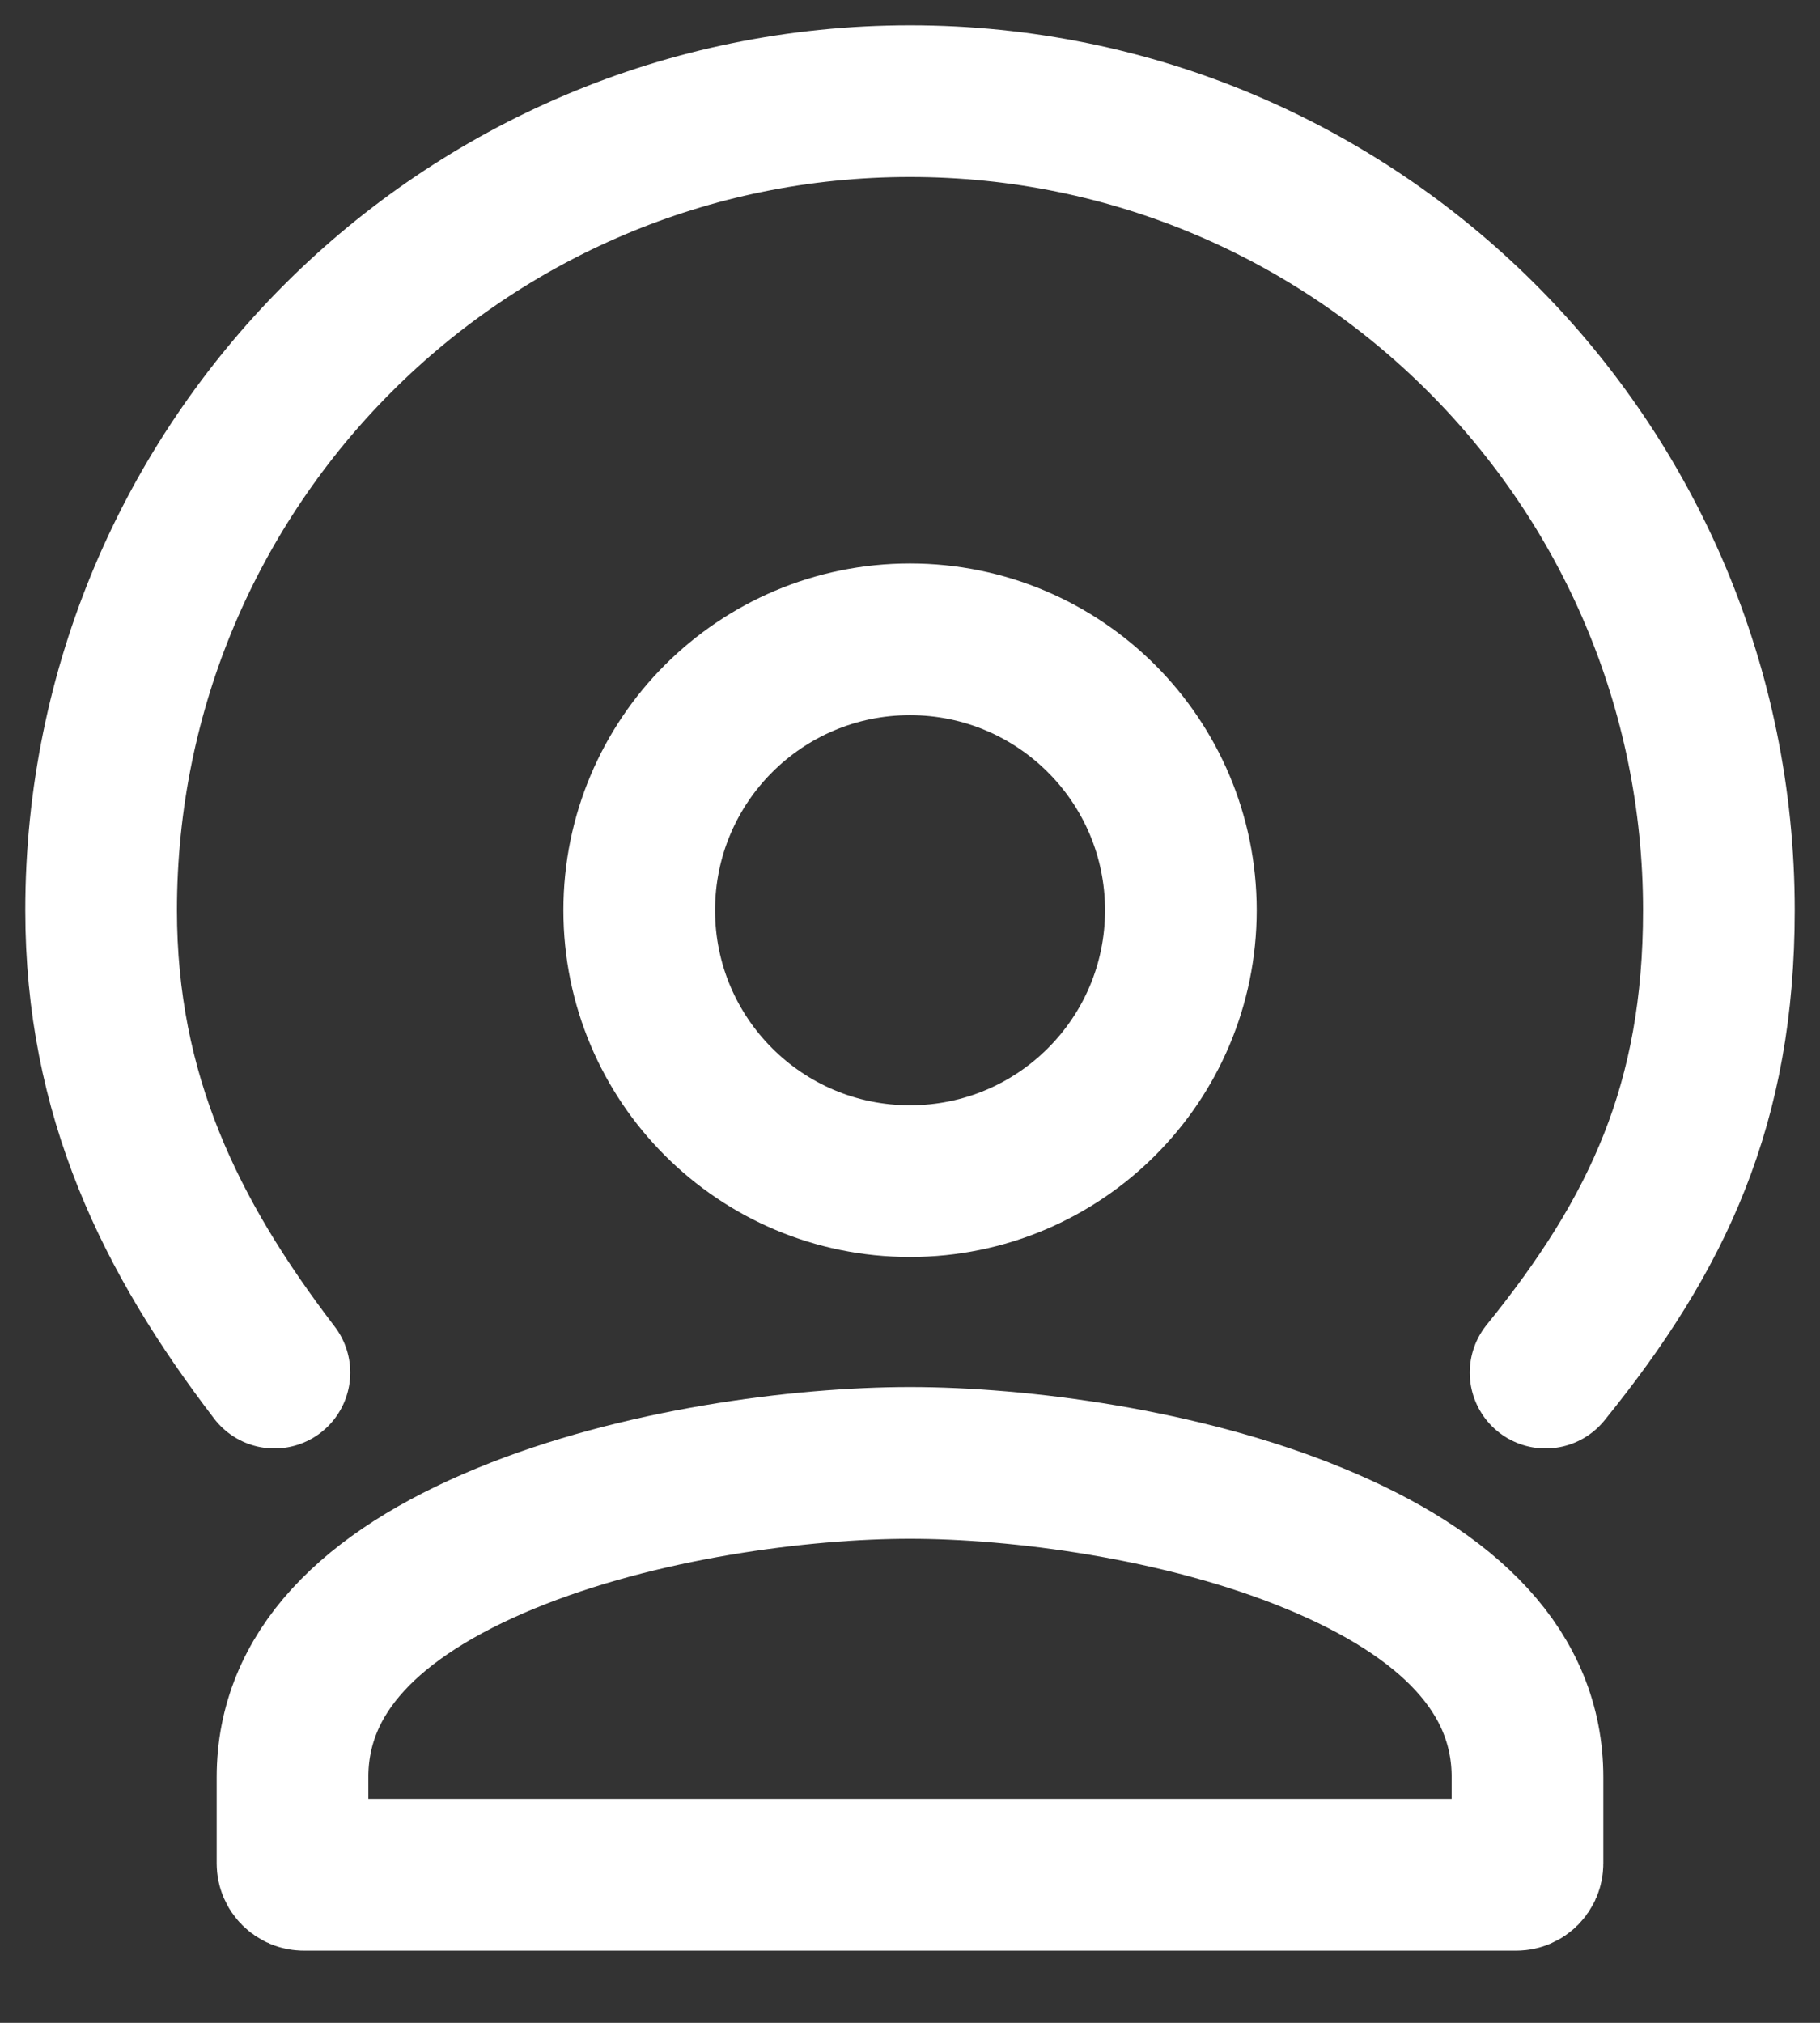 <svg width="18" height="20" viewBox="0 0 18 20" fill="none" xmlns="http://www.w3.org/2000/svg">
<rect x="0" y="0" width="18" height="20" fill="#333333" stroke="none"/>
<g id="Group 1000004020">
<g id="Group 1000004013">
<path id="&#226;&#134;&#179; Icon Color" d="M9 6.321C10.48 6.321 11.679 7.52 11.679 9C11.679 10.48 10.48 11.678 9 11.678C7.52 11.678 6.322 10.48 6.322 9C6.322 7.52 7.52 6.321 9 6.321ZM2.893 18.424V17.571C2.893 16.54 3.659 15.764 4.999 15.211C6.313 14.669 7.924 14.464 9 14.464C10.076 14.464 11.688 14.669 13.001 15.211C14.342 15.764 15.107 16.54 15.107 17.571V18.424C15.107 18.486 15.057 18.536 14.996 18.536H3.005C2.943 18.536 2.893 18.486 2.893 18.424Z" stroke="white" stroke-width="1.5"/>
<path id="Ellipse 466" d="M15.286 13.571C16.401 12.196 17 10.909 17 9C17 4.582 13.418 1 9 1C4.582 1 1 4.582 1 9C1 10.828 1.683 12.224 2.714 13.571" stroke="white" stroke-width="1.5" stroke-linecap="round"/>
</g>
</g>
</svg>
